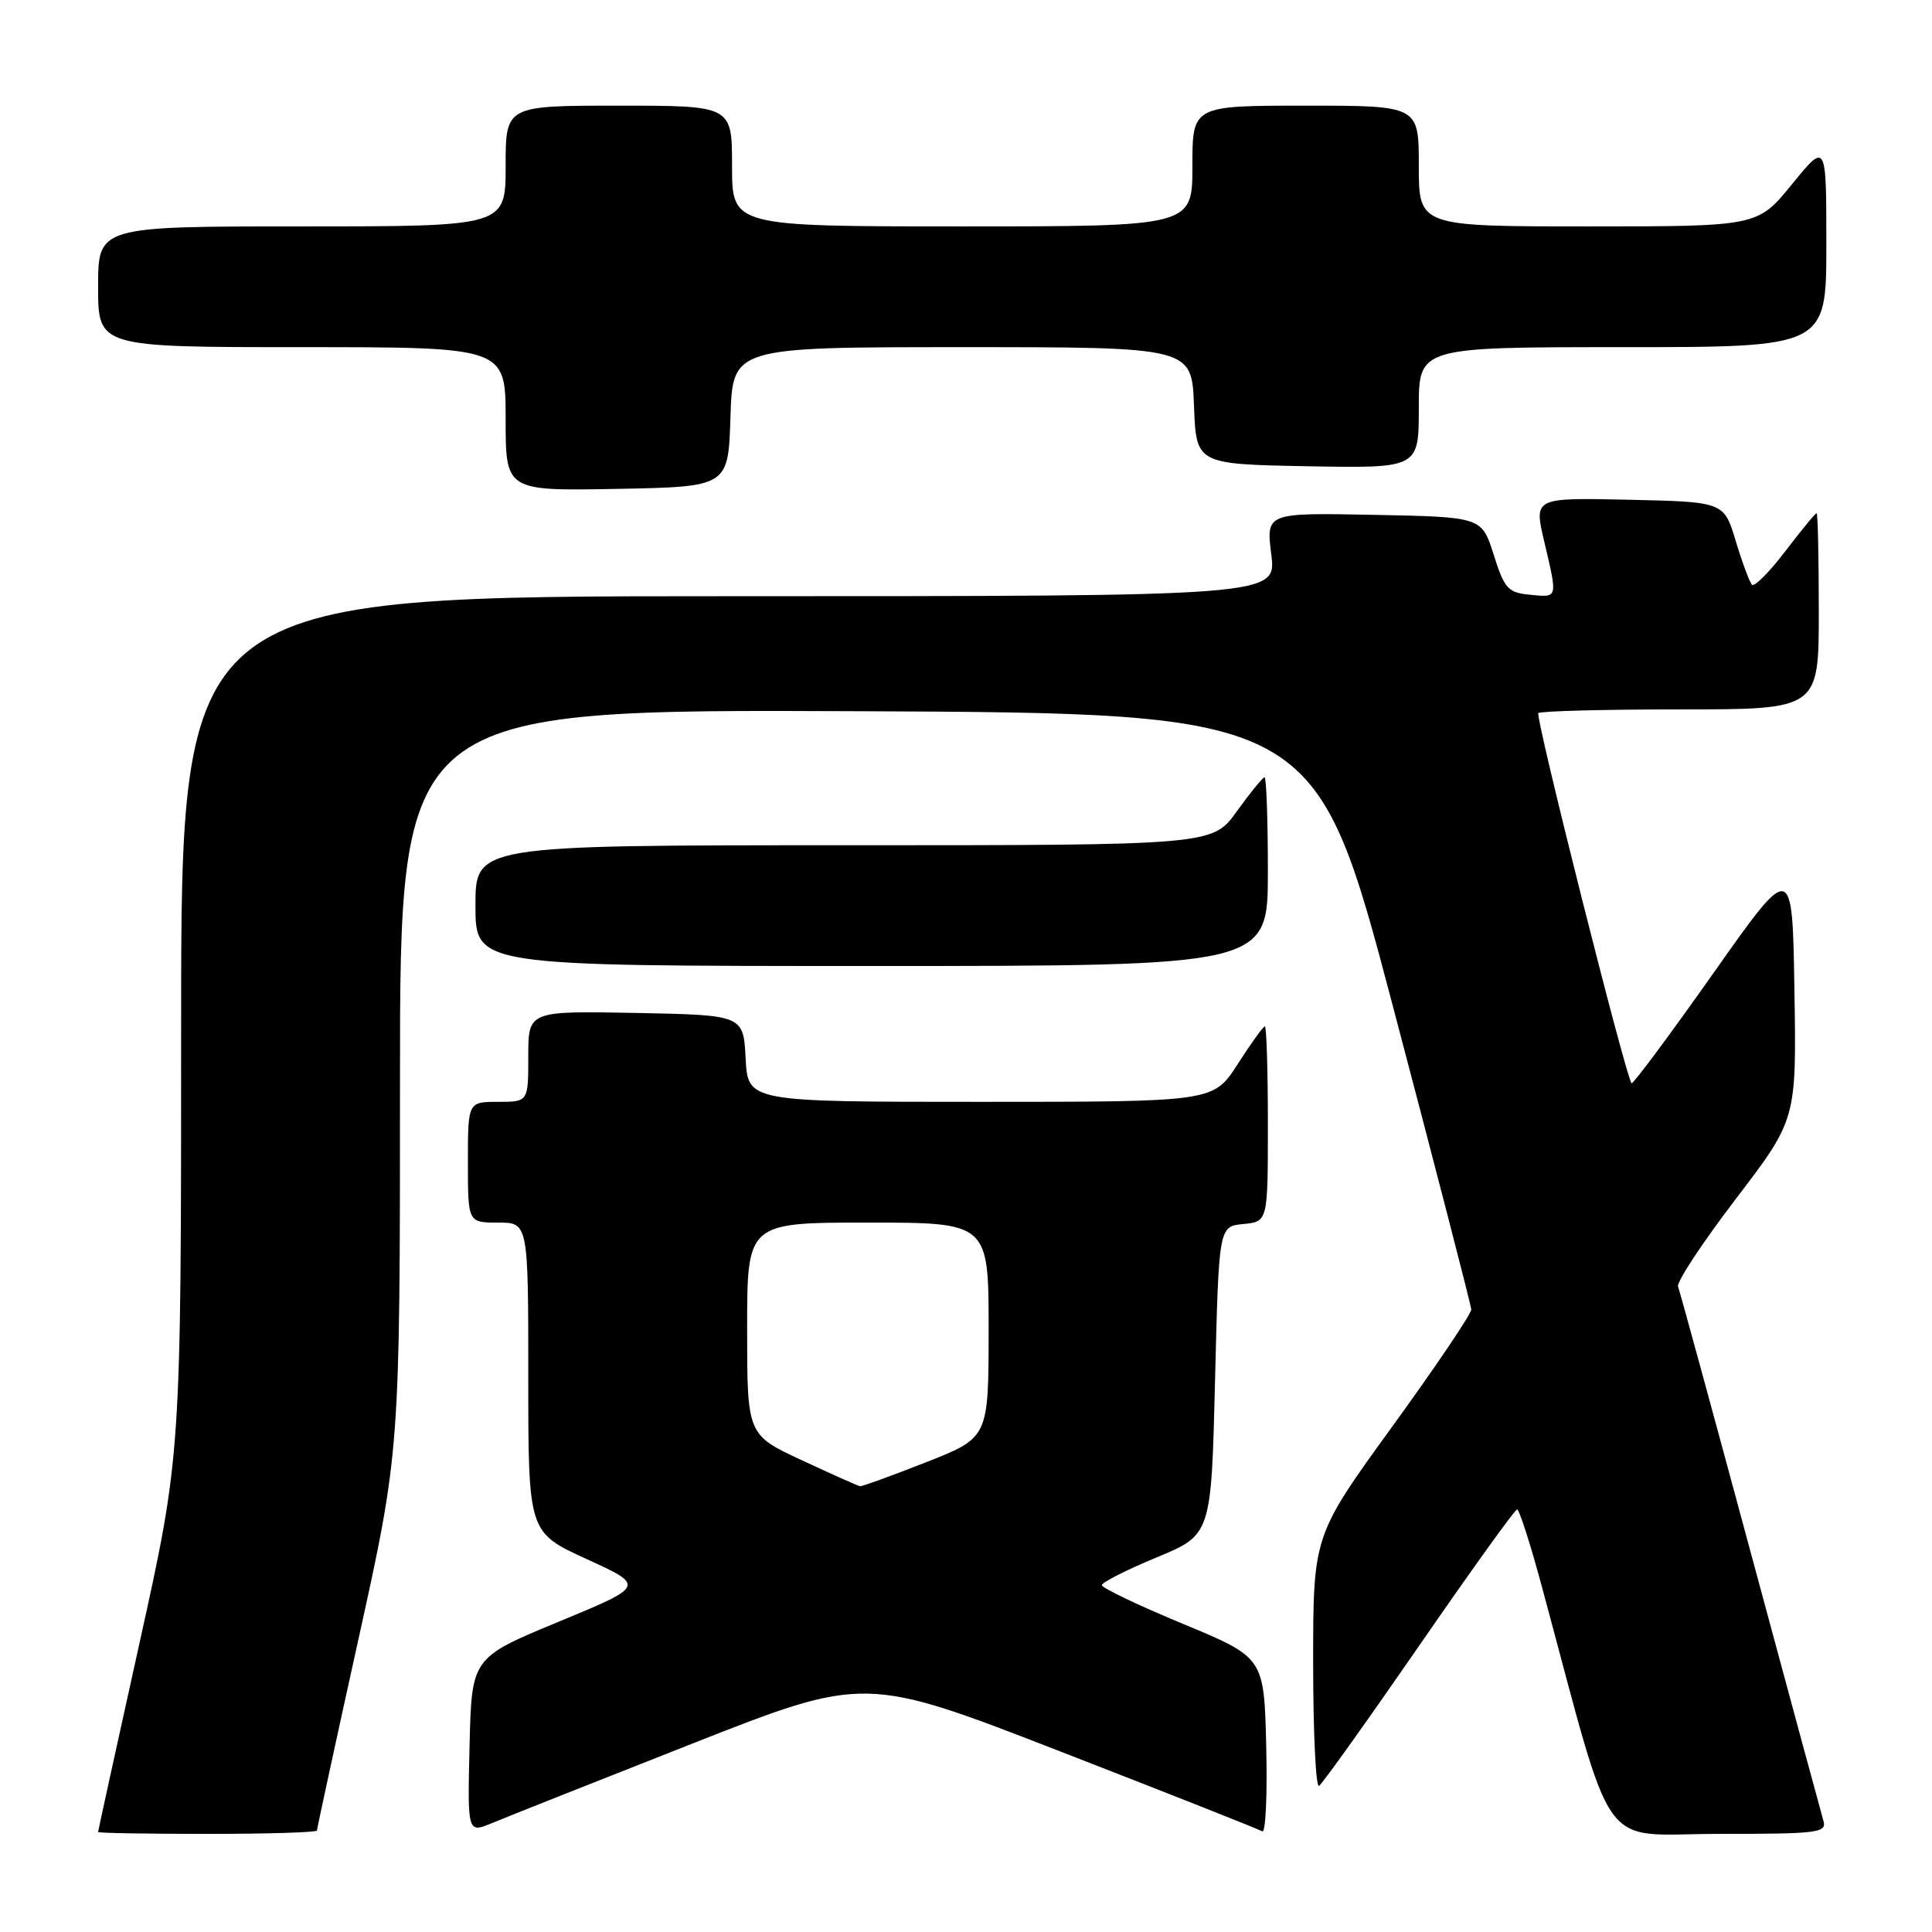 <?xml version="1.0" encoding="UTF-8" standalone="no"?>
<!DOCTYPE svg PUBLIC "-//W3C//DTD SVG 1.1//EN" "http://www.w3.org/Graphics/SVG/1.1/DTD/svg11.dtd" >
<svg xmlns="http://www.w3.org/2000/svg" xmlns:xlink="http://www.w3.org/1999/xlink" version="1.1" viewBox="0 0 256 256">
 <g >
 <path fill="currentColor"
d=" M 42.00 242.55 C 42.00 242.31 44.47 230.89 47.50 217.18 C 53.00 192.25 53.00 192.25 53.00 143.12 C 53.00 93.98 53.00 93.98 113.67 94.24 C 174.33 94.50 174.33 94.50 184.61 133.50 C 190.27 154.95 194.92 172.95 194.95 173.51 C 194.98 174.06 190.28 181.03 184.50 189.00 C 174.00 203.48 174.00 203.48 174.00 220.30 C 174.00 229.55 174.35 236.90 174.78 236.64 C 175.21 236.37 181.17 228.02 188.03 218.09 C 194.89 208.15 200.73 200.01 201.02 200.01 C 201.31 200.00 202.79 204.61 204.31 210.25 C 214.12 246.54 211.59 243.00 227.69 243.00 C 240.98 243.00 242.09 242.86 241.61 241.25 C 241.33 240.29 236.97 224.21 231.93 205.53 C 226.89 186.84 222.58 171.07 222.35 170.48 C 222.13 169.89 225.57 164.67 230.00 158.87 C 238.05 148.33 238.05 148.33 237.77 131.22 C 237.50 114.11 237.50 114.11 227.01 128.98 C 221.24 137.16 216.37 143.71 216.19 143.53 C 215.44 142.77 203.39 94.95 203.84 94.49 C 204.11 94.22 212.58 94.00 222.67 94.00 C 241.00 94.00 241.00 94.00 241.00 81.00 C 241.00 73.85 240.87 68.00 240.71 68.00 C 240.54 68.00 238.68 70.27 236.57 73.03 C 234.46 75.80 232.47 77.80 232.15 77.48 C 231.83 77.16 230.86 74.56 230.00 71.70 C 228.43 66.50 228.43 66.50 215.84 66.22 C 203.25 65.94 203.25 65.94 204.61 71.72 C 206.41 79.39 206.47 79.17 202.75 78.81 C 199.81 78.53 199.35 78.02 197.92 73.50 C 196.34 68.50 196.34 68.50 182.05 68.22 C 167.76 67.94 167.76 67.94 168.45 73.47 C 169.14 79.00 169.14 79.00 96.57 79.00 C 24.00 79.00 24.00 79.00 24.00 135.89 C 24.00 192.77 24.00 192.77 18.50 217.64 C 15.47 231.31 13.00 242.61 13.00 242.75 C 13.00 242.89 19.52 243.00 27.50 243.00 C 35.48 243.00 42.00 242.80 42.00 242.55 Z  M 91.55 231.11 C 114.61 222.02 114.61 222.02 140.53 232.09 C 154.79 237.63 166.82 242.39 167.26 242.66 C 167.70 242.93 167.94 237.86 167.78 231.39 C 167.50 219.63 167.50 219.63 156.75 215.17 C 150.84 212.72 146.00 210.41 146.00 210.04 C 146.00 209.68 149.26 208.02 153.25 206.37 C 160.50 203.36 160.50 203.36 161.00 182.93 C 161.50 162.50 161.50 162.50 164.75 162.19 C 168.00 161.87 168.00 161.87 168.00 148.94 C 168.00 141.82 167.82 136.00 167.60 136.00 C 167.39 136.00 165.76 138.25 164.00 141.00 C 160.79 146.00 160.79 146.00 129.95 146.00 C 99.10 146.00 99.10 146.00 98.80 140.25 C 98.50 134.50 98.50 134.50 84.25 134.22 C 70.00 133.95 70.00 133.95 70.00 139.97 C 70.00 146.00 70.00 146.00 66.00 146.00 C 62.00 146.00 62.00 146.00 62.00 154.00 C 62.00 162.00 62.00 162.00 66.00 162.00 C 70.00 162.00 70.00 162.00 70.00 182.53 C 70.00 203.05 70.00 203.05 77.75 206.59 C 85.50 210.14 85.50 210.14 74.00 214.90 C 62.50 219.66 62.50 219.66 62.22 231.29 C 61.94 242.92 61.94 242.92 65.22 241.56 C 67.02 240.81 78.87 236.10 91.55 231.11 Z  M 168.00 115.50 C 168.00 108.62 167.80 103.00 167.56 103.00 C 167.32 103.00 165.67 105.03 163.89 107.50 C 160.66 112.00 160.66 112.00 111.83 112.00 C 63.00 112.00 63.00 112.00 63.00 120.00 C 63.00 128.00 63.00 128.00 115.50 128.00 C 168.00 128.00 168.00 128.00 168.00 115.50 Z  M 96.79 55.25 C 97.08 46.00 97.08 46.00 127.50 46.00 C 157.92 46.00 157.92 46.00 158.21 53.75 C 158.50 61.50 158.50 61.50 173.25 61.78 C 188.00 62.05 188.00 62.05 188.00 54.03 C 188.00 46.00 188.00 46.00 215.00 46.00 C 242.00 46.00 242.00 46.00 242.00 32.41 C 242.00 18.82 242.00 18.82 237.45 24.41 C 232.89 30.00 232.89 30.00 210.45 30.00 C 188.00 30.00 188.00 30.00 188.00 22.00 C 188.00 14.00 188.00 14.00 173.00 14.00 C 158.00 14.00 158.00 14.00 158.00 22.00 C 158.00 30.00 158.00 30.00 127.50 30.00 C 97.00 30.00 97.00 30.00 97.00 22.00 C 97.00 14.00 97.00 14.00 82.00 14.00 C 67.00 14.00 67.00 14.00 67.00 22.00 C 67.00 30.00 67.00 30.00 40.00 30.00 C 13.00 30.00 13.00 30.00 13.00 38.00 C 13.00 46.00 13.00 46.00 40.00 46.00 C 67.00 46.00 67.00 46.00 67.00 55.53 C 67.00 65.05 67.00 65.05 81.75 64.78 C 96.50 64.50 96.50 64.50 96.79 55.25 Z  M 106.25 193.49 C 99.00 190.12 99.00 190.12 99.00 176.06 C 99.00 162.00 99.00 162.00 115.00 162.00 C 131.00 162.00 131.00 162.00 131.00 176.25 C 130.99 190.50 130.99 190.50 122.72 193.75 C 118.17 195.54 114.23 196.97 113.97 196.93 C 113.71 196.90 110.24 195.35 106.25 193.49 Z "/>
</g>
</svg>